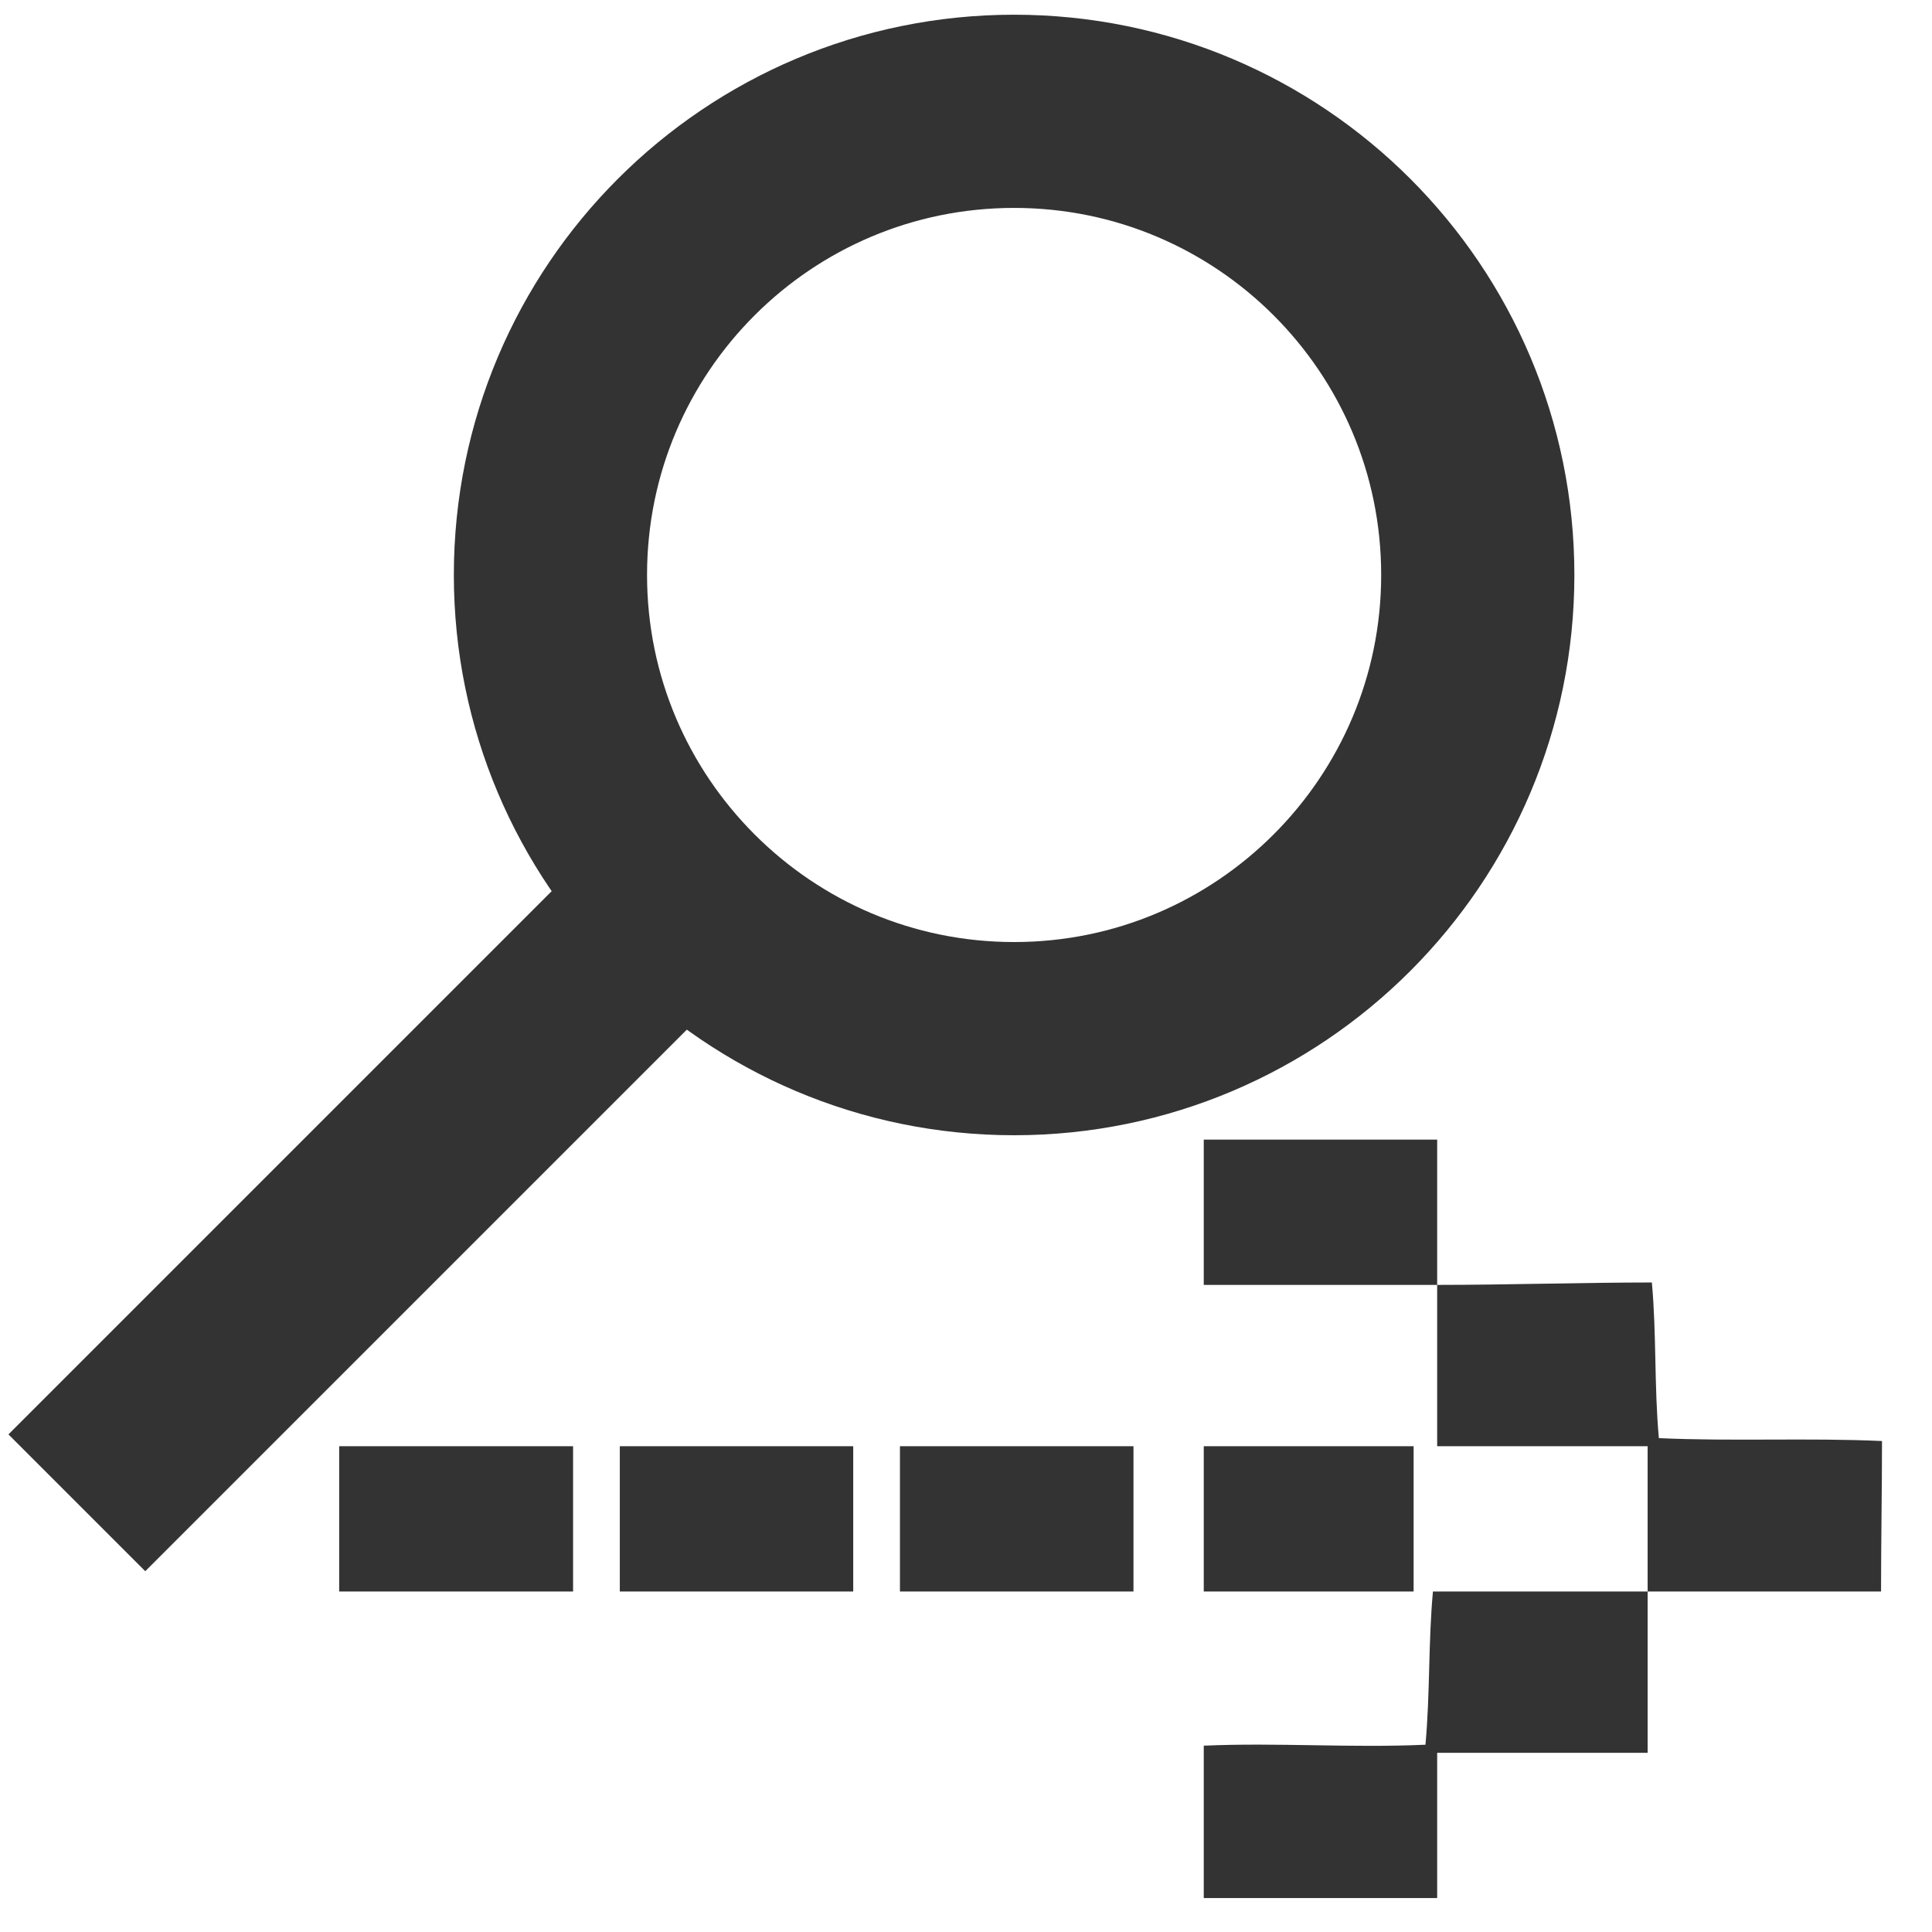 <?xml version="1.0" encoding="UTF-8"?>
<svg xmlns="http://www.w3.org/2000/svg" xmlns:xlink="http://www.w3.org/1999/xlink" width="16pt" height="16pt" viewBox="0 0 16 16" version="1.1">
<g id="surface1">
<path style="fill:none;stroke-width:20;stroke-linecap:butt;stroke-linejoin:miter;stroke:rgb(20%,20%,20%);stroke-opacity:1;stroke-miterlimit:4;" d="M 152.979 59.521 C 152.979 85.986 131.494 107.52 104.98 107.52 C 78.467 107.52 56.982 85.986 56.982 59.521 C 56.982 33.008 78.467 11.523 104.98 11.523 C 131.494 11.523 152.979 33.008 152.979 59.521 Z M 152.979 59.521 " transform="matrix(0.08,0,0,0.08,0,0)"/>
<path style=" stroke:none;fill-rule:nonzero;fill:rgb(20%,20%,20%);fill-opacity:1;" d="M 4.879 7.07 L 6.012 8.203 L 1.203 13.012 L 0.07 11.879 Z M 4.879 7.07 "/>
<path style=" stroke:none;fill-rule:nonzero;fill:rgb(20%,20%,20%);fill-opacity:1;" d="M 9.969 11.977 C 10.547 11.977 11.129 11.977 11.707 11.977 C 11.707 12.375 11.707 12.777 11.707 13.18 C 11.129 13.18 10.547 13.18 9.969 13.18 C 9.969 12.777 9.969 12.375 9.969 11.977 Z M 7.453 11.977 C 8.098 11.977 8.742 11.977 9.387 11.977 C 9.387 12.375 9.387 12.777 9.387 13.18 C 8.742 13.18 8.098 13.18 7.453 13.18 C 7.453 12.777 7.453 12.375 7.453 11.977 Z M 5.133 11.977 C 5.777 11.977 6.422 11.977 7.066 11.977 C 7.066 12.375 7.066 12.777 7.066 13.18 C 6.422 13.18 5.777 13.18 5.133 13.18 C 5.133 12.777 5.133 12.375 5.133 11.977 Z M 2.809 11.977 C 3.453 11.977 4.098 11.977 4.746 11.977 C 4.746 12.375 4.746 12.777 4.746 13.18 C 4.098 13.18 3.453 13.18 2.809 13.18 C 2.809 12.777 2.809 12.375 2.809 11.977 Z M 9.969 14.457 C 10.578 14.43 11.191 14.477 11.805 14.449 C 11.844 14.023 11.828 13.602 11.867 13.18 C 12.438 13.18 13.07 13.18 13.645 13.18 C 13.645 12.777 13.645 12.375 13.645 11.977 C 13.062 11.977 12.48 11.977 11.902 11.977 C 11.902 11.531 11.902 11.086 11.902 10.641 C 11.258 10.641 10.613 10.641 9.969 10.641 C 9.969 10.238 9.969 9.84 9.969 9.438 C 10.613 9.438 11.258 9.438 11.902 9.438 C 11.902 9.84 11.902 10.238 11.902 10.641 C 12.477 10.641 13.105 10.621 13.68 10.621 C 13.719 11.043 13.699 11.484 13.738 11.91 C 14.352 11.938 14.973 11.906 15.586 11.934 C 15.586 12.328 15.578 12.781 15.578 13.18 C 14.934 13.18 14.289 13.18 13.645 13.18 C 13.645 13.625 13.645 14.07 13.645 14.516 C 13.062 14.516 12.48 14.516 11.902 14.516 C 11.902 14.914 11.902 15.316 11.902 15.719 C 11.258 15.719 10.613 15.719 9.969 15.719 C 9.969 15.32 9.969 14.852 9.969 14.457 Z M 9.969 14.457 "/>
</g>
</svg>
